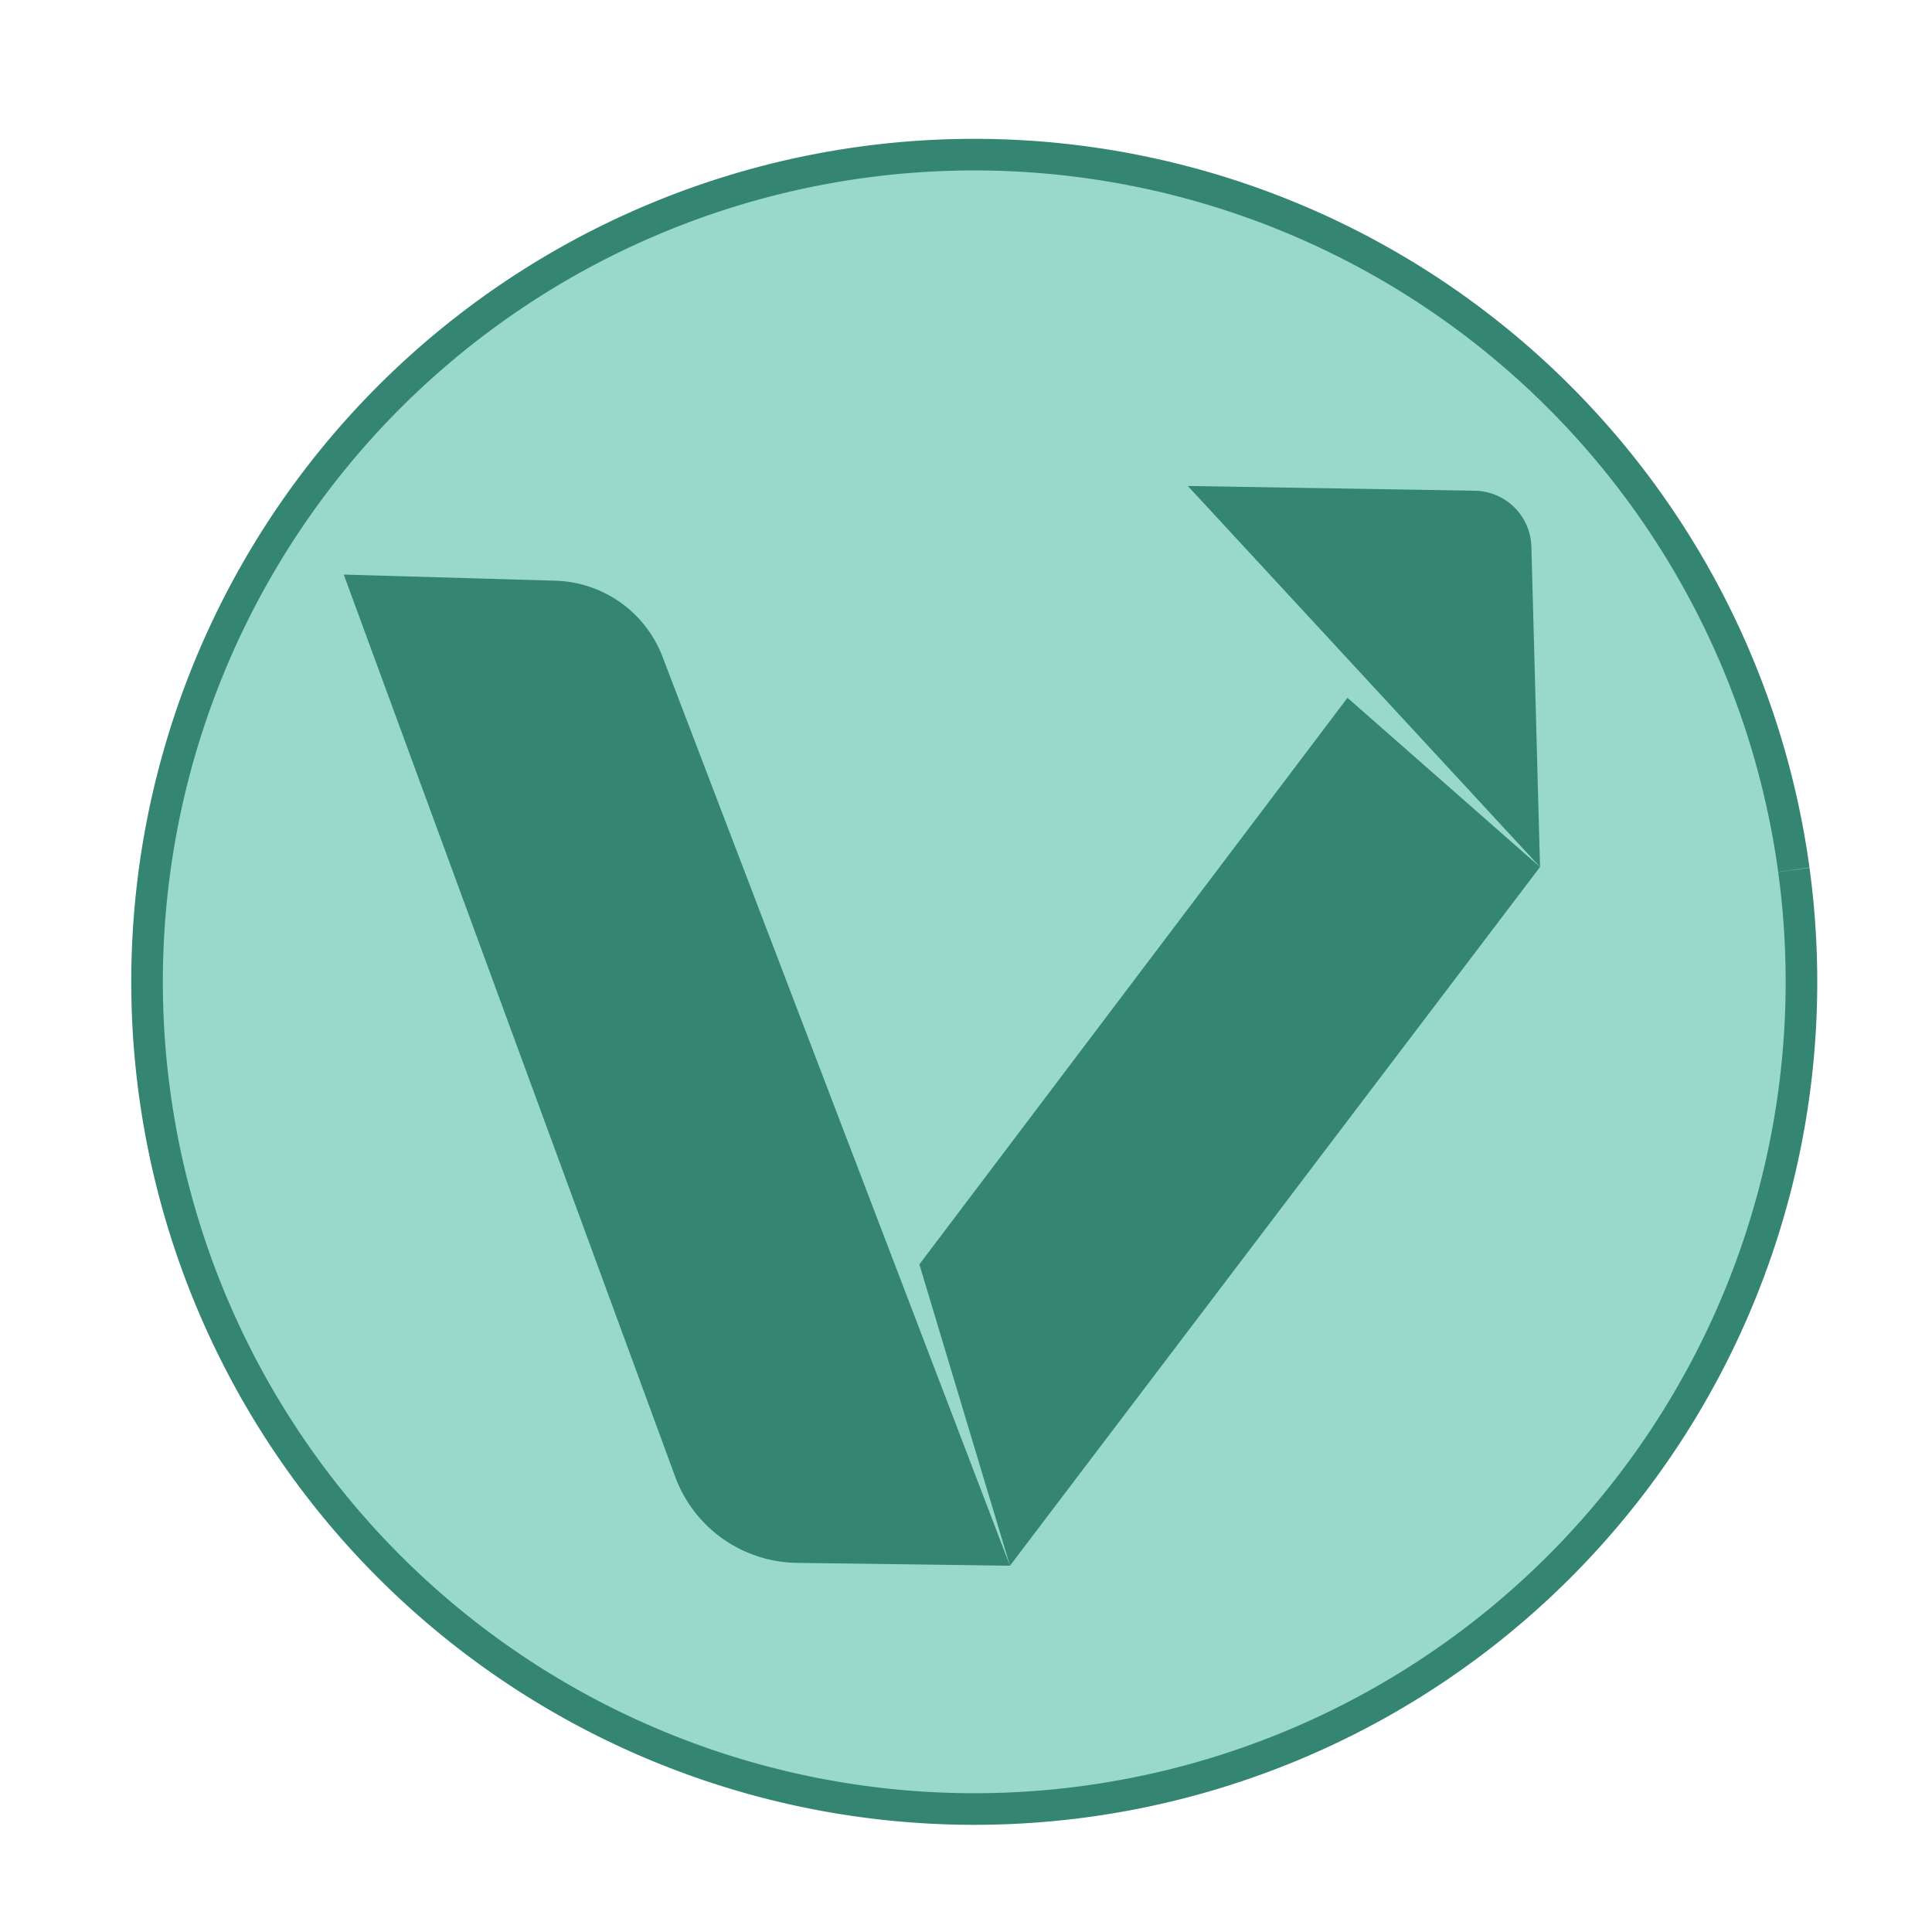 <?xml version="1.0" encoding="UTF-8" standalone="no"?>
<svg
   xmlns:osb="http://www.openswatchbook.org/uri/2009/osb"
   xmlns:dc="http://purl.org/dc/elements/1.1/"
   xmlns:cc="http://creativecommons.org/ns#"
   xmlns:rdf="http://www.w3.org/1999/02/22-rdf-syntax-ns#"
   xmlns:svg="http://www.w3.org/2000/svg"
   xmlns="http://www.w3.org/2000/svg"
   xmlns:xlink="http://www.w3.org/1999/xlink"
   xmlns:sodipodi="http://sodipodi.sourceforge.net/DTD/sodipodi-0.dtd"
   xmlns:inkscape="http://www.inkscape.org/namespaces/inkscape"
   width="297mm"
   height="297mm"
   viewBox="0 0 297 297"
   version="1.1"
   id="svg8"
   inkscape:version="1.0.1 (3bc2e813f5, 2020-09-07)"
   sodipodi:docname="vnote1.svg">
  <defs
     id="defs2">
    <inkscape:path-effect
       effect="fillet_chamfer"
       id="path-effect5431"
       is_visible="true"
       lpeversion="1"
       satellites_param="F,0,0,1,0,0,0,1 @ F,0,0,1,0,8.463,0,1 @ F,0,0,1,0,0,0,1"
       unit="px"
       method="auto"
       mode="F"
       radius="0"
       chamfer_steps="1"
       flexible="false"
       use_knot_distance="true"
       apply_no_radius="true"
       apply_with_radius="true"
       only_selected="true"
       hide_knots="false" />
    <marker
       style="overflow:visible"
       id="marker5377"
       refX="0.0"
       refY="0.0"
       orient="auto"
       inkscape:stockid="Arrow1Lstart"
       inkscape:isstock="true">
      <path
         transform="scale(0.8) translate(12.5,0)"
         style="fill-rule:evenodd;stroke:none;stroke-width:1pt;stroke-opacity:1;fill:#b8d3cd;fill-opacity:1"
         d="M 0.0,0.0 L 5.0,-5.0 L -12.5,0.0 L 5.0,5.0 L 0.0,0.0 z "
         id="path5375" />
    </marker>
    <inkscape:path-effect
       effect="fillet_chamfer"
       id="path-effect5349"
       is_visible="true"
       lpeversion="1"
       satellites_param="F,0,0,1,0,0,0,1 @ F,0,0,1,0,12.135,0,1 @ F,0,0,1,0,0,0,1 @ F,0,0,1,0,13.932,0,1"
       unit="px"
       method="auto"
       mode="F"
       radius="0"
       chamfer_steps="1"
       flexible="false"
       use_knot_distance="true"
       apply_no_radius="true"
       apply_with_radius="true"
       only_selected="true"
       hide_knots="false" />
    <marker
       style="overflow:visible"
       id="marker5305"
       refX="0.0"
       refY="0.0"
       orient="auto"
       inkscape:stockid="Arrow1Lstart"
       inkscape:isstock="true">
      <path
         transform="scale(0.8) translate(12.5,0)"
         style="fill-rule:evenodd;stroke:none;stroke-width:1pt;stroke-opacity:1;fill:#b8d3cd;fill-opacity:1"
         d="M 0.0,0.0 L 5.0,-5.0 L -12.5,0.0 L 5.0,5.0 L 0.0,0.0 z "
         id="path5303" />
    </marker>
    <marker
       style="overflow:visible"
       id="marker5271"
       refX="0.0"
       refY="0.0"
       orient="auto"
       inkscape:stockid="Arrow1Lstart"
       inkscape:isstock="true">
      <path
         transform="scale(0.8) translate(12.5,0)"
         style="fill-rule:evenodd;stroke:#000000;stroke-width:1.0pt"
         d="M 0.0,0.0 L 5.0,-5.0 L -12.5,0.0 L 5.0,5.0 L 0.0,0.0 z "
         id="path5269" />
    </marker>
    <marker
       style="overflow:visible"
       id="marker5243"
       refX="0.0"
       refY="0.0"
       orient="auto"
       inkscape:stockid="Arrow1Lstart"
       inkscape:isstock="true">
      <path
         transform="scale(0.8) translate(12.5,0)"
         style="fill-rule:evenodd;stroke:#000000;stroke-width:1.0pt"
         d="M 0.0,0.0 L 5.0,-5.0 L -12.5,0.0 L 5.0,5.0 L 0.0,0.0 z "
         id="path5241" />
    </marker>
    <marker
       style="overflow:visible"
       id="marker5221"
       refX="0.0"
       refY="0.0"
       orient="auto"
       inkscape:stockid="Arrow1Lstart"
       inkscape:isstock="true">
      <path
         transform="scale(0.8) translate(12.5,0)"
         style="fill-rule:evenodd;stroke:none;stroke-width:1pt;stroke-opacity:1;fill:#b8d3cd;fill-opacity:1"
         d="M 0.0,0.0 L 5.0,-5.0 L -12.5,0.0 L 5.0,5.0 L 0.0,0.0 z "
         id="path5219" />
    </marker>
    <marker
       style="overflow:visible"
       id="marker5205"
       refX="0.0"
       refY="0.0"
       orient="auto"
       inkscape:stockid="Arrow1Lstart"
       inkscape:isstock="true">
      <path
         transform="scale(0.8) translate(12.5,0)"
         style="fill-rule:evenodd;stroke:#000000;stroke-width:1.0pt"
         d="M 0.0,0.0 L 5.0,-5.0 L -12.5,0.0 L 5.0,5.0 L 0.0,0.0 z "
         id="path5203" />
    </marker>
    <marker
       style="overflow:visible"
       id="Arrow1Lstart"
       refX="0.0"
       refY="0.0"
       orient="auto"
       inkscape:stockid="Arrow1Lstart"
       inkscape:isstock="true">
      <path
         transform="scale(0.8) translate(12.5,0)"
         style="fill-rule:evenodd;stroke:none;stroke-width:1pt;stroke-opacity:1;fill:#b8d3cd;fill-opacity:1"
         d="M 0.0,0.0 L 5.0,-5.0 L -12.5,0.0 L 5.0,5.0 L 0.0,0.0 z "
         id="path4933" />
    </marker>
    <rect
       x="45.13"
       y="54.947"
       width="202.949"
       height="190.23"
       id="rect4857" />
    <rect
       x="48.344"
       y="194.257"
       width="91.489"
       height="58.494"
       id="rect3729" />
    <rect
       x="52.069"
       y="193.389"
       width="185.294"
       height="69.52"
       id="rect3615" />
    <inkscape:path-effect
       effect="bspline"
       id="path-effect3401"
       is_visible="true"
       lpeversion="1"
       weight="33.333"
       steps="2"
       helper_size="0"
       apply_no_weight="true"
       apply_with_weight="true"
       only_selected="false" />
    <inkscape:path-effect
       effect="bspline"
       id="path-effect3307"
       is_visible="true"
       lpeversion="1"
       weight="33.333"
       steps="2"
       helper_size="0"
       apply_no_weight="true"
       apply_with_weight="true"
       only_selected="false" />
    <linearGradient
       id="linearGradient2972"
       osb:paint="solid">
      <stop
         style="stop-color:#a56e6e;stop-opacity:1;"
         offset="0"
         id="stop2970" />
    </linearGradient>
    <rect
       x="66.589"
       y="147.704"
       width="92.201"
       height="108.043"
       id="rect859" />
    <inkscape:perspective
       sodipodi:type="inkscape:persp3d"
       inkscape:vp_x="-434.70716 : 415.15748 : 1"
       inkscape:vp_y="2709.1236 : 1922.2699 : 0"
       inkscape:vp_z="166.42857 : -569.66907 : 1"
       inkscape:persp3d-origin="-414.1701 : -686.9087 : 1"
       id="perspective841" />
    <filter
       id="filter6181"
       color-interpolation-filters="sRGB">
      <feGaussianBlur
         id="feGaussianBlur6183"
         stdDeviation="1.6" />
    </filter>
    <linearGradient
       id="linearGradient3487">
      <stop
         id="stop3489"
         style="stop-color:#e6cde2"
         offset="0" />
      <stop
         id="stop3491"
         style="stop-color:#e6cde2;stop-opacity:0"
         offset="1" />
    </linearGradient>
    <linearGradient
       id="linearGradient3495">
      <stop
         id="stop3497"
         style="stop-color:#c1cbe4"
         offset="0" />
      <stop
         id="stop3499"
         style="stop-color:#c1cbe4;stop-opacity:0"
         offset="1" />
    </linearGradient>
    <linearGradient
       id="linearGradient3503">
      <stop
         id="stop3505"
         style="stop-color:#c4ebdd"
         offset="0" />
      <stop
         id="stop3507"
         style="stop-color:#c4ebdd;stop-opacity:0"
         offset="1" />
    </linearGradient>
    <linearGradient
       id="linearGradient3511">
      <stop
         id="stop3513"
         style="stop-color:#ebeec7"
         offset="0" />
      <stop
         id="stop3515"
         style="stop-color:#ebeec7;stop-opacity:0"
         offset="1" />
    </linearGradient>
    <linearGradient
       id="linearGradient3519">
      <stop
         id="stop3521"
         style="stop-color:#fcd9cd"
         offset="0" />
      <stop
         id="stop3523"
         style="stop-color:#fcd9cd;stop-opacity:0"
         offset="1" />
    </linearGradient>
    <linearGradient
       id="linearGradient6036">
      <stop
         id="stop6038"
         style="stop-color:#fff"
         offset="0" />
      <stop
         id="stop6040"
         style="stop-color:#fff;stop-opacity:0"
         offset="1" />
    </linearGradient>
    <linearGradient
       id="linearGradient8471"
       y2="43"
       gradientUnits="userSpaceOnUse"
       x2="24"
       gradientTransform="matrix(2.784,0,0,2.784,-2.811,-2.811)"
       y1="5"
       x1="24">
      <stop
         id="stop3926"
         style="stop-color:#fff"
         offset="0" />
      <stop
         id="stop3928"
         style="stop-color:#fff;stop-opacity:.235"
         offset=".063" />
      <stop
         id="stop3930"
         style="stop-color:#fff;stop-opacity:.157"
         offset=".951" />
      <stop
         id="stop3932"
         style="stop-color:#fff;stop-opacity:.392"
         offset="1" />
    </linearGradient>
    <radialGradient
       id="radialGradient8487"
       gradientUnits="userSpaceOnUse"
       cy="8.45"
       cx="7.496"
       gradientTransform="matrix(5.2307e-8,6.292,-6.656,-1.1592e-7,120.24,-34.094)"
       r="20">
      <stop
         id="stop41892"
         style="stop-color:#dbdbdb"
         offset="0" />
      <stop
         id="stop41894"
         style="stop-color:#b5b5b5"
         offset=".262" />
      <stop
         id="stop41896"
         style="stop-color:#848484"
         offset=".661" />
      <stop
         id="stop41898"
         style="stop-color:#585858"
         offset="1" />
    </radialGradient>
    <linearGradient
       id="linearGradient8489"
       y2="3.899"
       gradientUnits="userSpaceOnUse"
       x2="24"
       gradientTransform="matrix(2.692,0,0,2.692,-0.615,-0.615)"
       y1="44"
       x1="24">
      <stop
         id="stop41902"
         style="stop-color:#484848"
         offset="0" />
      <stop
         id="stop41904"
         style="stop-color:#767676"
         offset="1" />
    </linearGradient>
    <linearGradient
       id="linearGradient9415"
       y2="9.862"
       xlink:href="#linearGradient3487"
       spreadMethod="reflect"
       gradientUnits="userSpaceOnUse"
       x2="24.274"
       y1="10.775"
       x1="20.58" />
    <linearGradient
       id="linearGradient9417"
       y2="9.796"
       xlink:href="#linearGradient3495"
       spreadMethod="reflect"
       gradientUnits="userSpaceOnUse"
       x2="21.047"
       y1="11.2"
       x1="17.495" />
    <linearGradient
       id="linearGradient9419"
       y2="10.732"
       xlink:href="#linearGradient3503"
       spreadMethod="reflect"
       gradientUnits="userSpaceOnUse"
       x2="16.994"
       y1="13.046"
       x1="14.085" />
    <linearGradient
       id="linearGradient9421"
       y2="13.462"
       xlink:href="#linearGradient3511"
       spreadMethod="reflect"
       gradientUnits="userSpaceOnUse"
       x2="14.609"
       y1="16.188"
       x1="12.372" />
    <linearGradient
       id="linearGradient9423"
       y2="20.613"
       xlink:href="#linearGradient3519"
       spreadMethod="reflect"
       gradientUnits="userSpaceOnUse"
       x2="9.73"
       y1="17.886"
       x1="10.609" />
    <linearGradient
       id="linearGradient9452"
       y2="199.71"
       gradientUnits="userSpaceOnUse"
       x2="28.479"
       gradientTransform="matrix(0.601,0,0,0.602,66.291,-39.635)"
       y1="115.94"
       x1="28.479">
      <stop
         id="stop3792"
         style="stop-color:#fff"
         offset="0" />
      <stop
         id="stop3794"
         style="stop-color:#fff;stop-opacity:.345"
         offset="1" />
    </linearGradient>
    <radialGradient
       id="radialGradient9455"
       fx="14.688"
       fy="37.456"
       gradientUnits="userSpaceOnUse"
       cy="41.059"
       cx="17.059"
       gradientTransform="matrix(1.928,-0.89,0.426,1.706,23.129,35.267)"
       r="5.739">
      <stop
         id="stop3812"
         style="stop-color:#e4fc58"
         offset="0" />
      <stop
         id="stop3814"
         style="stop-color:#a3cb27"
         offset=".661" />
      <stop
         id="stop3816"
         style="stop-color:#74a111"
         offset="1" />
    </radialGradient>
    <radialGradient
       id="radialGradient9458"
       gradientUnits="userSpaceOnUse"
       cy="16.98"
       cx="35.294"
       gradientTransform="matrix(2.97,-3.7594872e-8,6.3495413e-8,8.031,206.626,-66.914)"
       r="12.03">
      <stop
         id="stop3798"
         style="stop-color:#e4fc58"
         offset="0" />
      <stop
         id="stop3800"
         style="stop-color:#a3cb27"
         offset=".325" />
      <stop
         id="stop3802"
         style="stop-color:#74a111"
         offset="1" />
    </radialGradient>
    <linearGradient
       id="linearGradient9460"
       y2="4.034"
       gradientUnits="userSpaceOnUse"
       x2="26.717"
       gradientTransform="matrix(2.105,0,0,2.664,237.15,40.183)"
       y1="46.002"
       x1="26.717">
      <stop
         id="stop3806"
         style="stop-color:#547411"
         offset="0" />
      <stop
         id="stop3808"
         style="stop-color:#8aaf19"
         offset="1" />
    </linearGradient>
    <radialGradient
       id="radialGradient9463"
       gradientUnits="userSpaceOnUse"
       cy="4.625"
       cx="62.625"
       gradientTransform="matrix(1.775,0,0,0.834,-44.275,91.778)"
       r="10.625">
      <stop
         id="stop8840"
         offset="0" />
      <stop
         id="stop8842"
         style="stop-opacity:0"
         offset="1" />
    </radialGradient>
    <linearGradient
       id="linearGradient9466"
       y2="45.962"
       xlink:href="#linearGradient6036"
       gradientUnits="userSpaceOnUse"
       x2="18.203"
       gradientTransform="matrix(0.732,0,0,-0.732,46.168,80.31)"
       y1="4.038"
       x1="18.776" />
    <linearGradient
       id="linearGradient9469"
       y2="45.176"
       gradientUnits="userSpaceOnUse"
       x2="20.019"
       gradientTransform="matrix(1.78,0,0,1.78,21.268,19.268)"
       y1="3"
       x1="20.019">
      <stop
         id="stop3774"
         style="stop-color:#b4b4b4"
         offset="0" />
      <stop
         id="stop3776"
         style="stop-color:#969696"
         offset="1" />
    </linearGradient>
    <linearGradient
       id="linearGradient9472"
       y2="54.698"
       xlink:href="#linearGradient6036"
       gradientUnits="userSpaceOnUse"
       x2="48.799"
       gradientTransform="matrix(1.793,0,0,1.793,20.342,17.171)"
       y1="3.61"
       x1="10.502" />
    <linearGradient
       id="linearGradient9487"
       y2="32.509"
       gradientUnits="userSpaceOnUse"
       x2="21.448"
       gradientTransform="matrix(1.688,0,0,1.688,23.5,21.5)"
       y1="15.5"
       x1="21.448">
      <stop
         id="stop3430"
         style="stop-color:#aaa"
         offset="0" />
      <stop
         id="stop3432"
         style="stop-color:#d4d4d4"
         offset="1" />
    </linearGradient>
    <linearGradient
       id="linearGradient9491"
       y2="14.203"
       gradientUnits="userSpaceOnUse"
       x2="35.391"
       gradientTransform="matrix(0,2.077,-2.077,0,111.97,12.115)"
       y1="32.416"
       x1="12.274">
      <stop
         id="stop3265"
         style="stop-color:#dededb"
         offset="0" />
      <stop
         id="stop3267"
         style="stop-color:#e6e6e6"
         offset=".5" />
      <stop
         id="stop3269"
         style="stop-color:#d2d2d2"
         offset="1" />
    </linearGradient>
    <radialGradient
       id="radialGradient9494"
       gradientUnits="userSpaceOnUse"
       cy="41.636"
       cx="23.335"
       gradientTransform="matrix(1.724,0,0,0.509,23.781,68.231)"
       r="22.627">
      <stop
         id="stop23421"
         offset="0" />
      <stop
         id="stop23423"
         style="stop-opacity:0"
         offset="1" />
    </radialGradient>
    <linearGradient
       id="e">
      <stop
         stop-color="#b0b0b0"
         offset="0"
         id="stop7" />
      <stop
         stop-color="#f5f5f5"
         offset="1"
         id="stop9" />
    </linearGradient>
    <linearGradient
       id="a"
       stop-color="#fff">
      <stop
         offset="0"
         id="stop12" />
      <stop
         stop-opacity="0"
         offset="1"
         id="stop14" />
    </linearGradient>
    <filter
       id="i"
       height="1.384"
       width="1.384"
       color-interpolation-filters="sRGB"
       y="-.192"
       x="-.192">
      <feGaussianBlur
         stdDeviation="5.28"
         id="feGaussianBlur17" />
    </filter>
    <linearGradient
       id="j"
       y2="138.66"
       xlink:href="#a"
       gradientUnits="userSpaceOnUse"
       x2="48"
       y1="20.221"
       x1="48" />
    <clipPath
       id="f">
      <rect
         rx="6"
         ry="6"
         height="84"
         width="84"
         y="6"
         x="6"
         fill="#fff"
         id="rect21" />
    </clipPath>
    <linearGradient
       id="d"
       y2="7.016"
       gradientUnits="userSpaceOnUse"
       x2="45.448"
       gradientTransform="matrix(1.006 0 0 .994 100 0)"
       y1="92.54"
       x1="45.448">
      <stop
         offset="0"
         id="stop24" />
      <stop
         stop-opacity=".588"
         offset="1"
         id="stop26" />
    </linearGradient>
    <clipPath
       id="g">
      <rect
         rx="8.046"
         ry="8.046"
         height="112.64"
         width="112.64"
         y="7.682"
         x="27.682"
         fill="#fff"
         id="rect29" />
    </clipPath>
    <linearGradient
       id="v"
       y2="6"
       xlink:href="#d"
       gradientUnits="userSpaceOnUse"
       x2="32.251"
       gradientTransform="translate(0,1)"
       y1="90"
       x1="32.251" />
    <radialGradient
       id="h"
       xlink:href="#a"
       gradientUnits="userSpaceOnUse"
       cy="90.172"
       cx="48"
       gradientTransform="matrix(1.157 0 0 .996 -7.551 .197)"
       r="42" />
    <linearGradient
       id="u"
       y2="63.893"
       xlink:href="#a"
       gradientUnits="userSpaceOnUse"
       x2="36.357"
       y1="6"
       x1="36.357" />
    <linearGradient
       id="t"
       y2="6"
       gradientUnits="userSpaceOnUse"
       x2="48"
       gradientTransform="translate(.003 .002)"
       y1="90"
       x1="48">
      <stop
         stop-color="#8f6033"
         offset="0"
         id="stop35" />
      <stop
         stop-color="#a87849"
         offset="1"
         id="stop37" />
    </linearGradient>
    <linearGradient
       id="s"
       y2="31.657"
       gradientUnits="userSpaceOnUse"
       x2="49.996"
       y1="71.738"
       x1="49.996">
      <stop
         stop-color="#bf2222"
         offset="0"
         id="stop40" />
      <stop
         stop-color="#e94c4c"
         offset="1"
         id="stop42" />
    </linearGradient>
    <linearGradient
       id="r"
       y2="24"
       gradientUnits="userSpaceOnUse"
       x2="40"
       gradientTransform="matrix(1,0,0,1.125,0,-10.5)"
       y1="80"
       x1="56">
      <stop
         stop-color="#e7e7e7"
         offset="0"
         id="stop45" />
      <stop
         stop-color="#fff"
         offset="1"
         id="stop47" />
    </linearGradient>
    <linearGradient
       id="q"
       y2="6"
       xlink:href="#e"
       gradientUnits="userSpaceOnUse"
       x2="51"
       gradientTransform="matrix(0,-1,1,0,42,54)"
       y1="6"
       x1="45" />
    <linearGradient
       id="p"
       y2="6"
       xlink:href="#e"
       gradientUnits="userSpaceOnUse"
       x2="52"
       gradientTransform="matrix(0,1,-1,0,54,-42)"
       y1="6"
       x1="44" />
    <linearGradient
       id="o"
       y2="5"
       gradientUnits="userSpaceOnUse"
       x2="53"
       gradientTransform="matrix(0,-1,1,0,43,54)"
       y1="5"
       x1="43">
      <stop
         stop-color="#848484"
         offset="0"
         id="stop52" />
      <stop
         stop-color="#f5f5f5"
         offset="1"
         id="stop54" />
    </linearGradient>
    <linearGradient
       id="n"
       y2="15.055"
       xlink:href="#a"
       gradientUnits="userSpaceOnUse"
       x2="36"
       y1="6"
       x1="36" />
    <linearGradient
       id="m"
       y2="6"
       gradientUnits="userSpaceOnUse"
       x2="37"
       y1="16"
       x1="37">
      <stop
         stop-color="#3b3b3b"
         offset="0"
         id="stop58" />
      <stop
         stop-color="#aeaeae"
         offset=".122"
         id="stop60" />
      <stop
         stop-color="#e9e9e9"
         offset=".245"
         id="stop62" />
      <stop
         stop-color="#8a8a8a"
         offset=".447"
         id="stop64" />
      <stop
         stop-color="#f0f0f0"
         offset="1"
         id="stop66" />
    </linearGradient>
    <linearGradient
       id="l"
       y2="6"
       xlink:href="#d"
       gradientUnits="userSpaceOnUse"
       x2="32.251"
       gradientTransform="matrix(1.024 0 0 1.012 -1.143 .929)"
       y1="90"
       x1="32.251" />
    <linearGradient
       id="k"
       y2="90.239"
       xlink:href="#d"
       gradientUnits="userSpaceOnUse"
       x2="32.251"
       gradientTransform="matrix(1.024,0,0,-1.012,-1.143,98.071)"
       y1="6.132"
       x1="32.251" />
    <linearGradient
       id="f-3"
       y2="1.092"
       gradientUnits="userSpaceOnUse"
       x2="6.62"
       gradientTransform="matrix(-3.575,0,0,3.082,74.391,19.873)"
       y1="16.385"
       x1="6.62"
       spreadMethod="pad">
      <stop
         stop-color="#dcdcdc"
         offset="0"
         id="stop27" />
      <stop
         stop-color="#ebebeb"
         offset=".307"
         id="stop29" />
      <stop
         stop-color="#fff"
         offset=".707"
         id="stop31" />
      <stop
         stop-color="#fafafa"
         offset=".845"
         id="stop33" />
      <stop
         stop-color="#f0f0f0"
         offset="1"
         id="stop35-6" />
    </linearGradient>
    <filter
       style="color-interpolation-filters:sRGB"
       id="filter3899">
      <feGaussianBlur
         id="feGaussianBlur3901"
         stdDeviation="0.57" />
    </filter>
    <linearGradient
       x1="12"
       y1="4.5"
       x2="12"
       y2="20.5"
       id="linearGradient3182"
       xlink:href="#linearGradient3655"
       gradientUnits="userSpaceOnUse"
       gradientTransform="matrix(4,0,0,4,0,-82)" />
    <linearGradient
       id="linearGradient3655">
      <stop
         id="stop3657"
         style="stop-color:#ad0707;stop-opacity:1"
         offset="0" />
      <stop
         id="stop3659"
         style="stop-color:#f75535;stop-opacity:1"
         offset="1" />
    </linearGradient>
    <linearGradient
       id="outerBackgroundGradient-8">
      <stop
         style="stop-color:#465674;stop-opacity:1"
         offset="0"
         id="stop3864-8-6-9" />
      <stop
         style="stop-color:#798bac;stop-opacity:1"
         offset="1"
         id="stop3866-9-1-0" />
    </linearGradient>
    <linearGradient
       id="outerBackgroundGradient-43">
      <stop
         style="stop-color:#2c333d;stop-opacity:1"
         offset="0"
         id="stop3864-8-6-744" />
      <stop
         style="stop-color:#485362;stop-opacity:1"
         offset="1"
         id="stop3866-9-1-541" />
    </linearGradient>
    <clipPath
       clipPathUnits="userSpaceOnUse"
       id="clipPath4492">
      <path
         id="path4494"
         d="m 15.563,9.602 c -3.858,0 -6.961,3.103 -6.961,6.961 v 16.875 c 0,3.858 3.103,6.961 6.961,6.961 h 16.875 c 3.858,0 6.961,-3.103 6.961,-6.961 v -16.875 c 0,-3.858 -3.103,-6.961 -6.961,-6.961 z"
         style="color:#bebebe;display:inline;overflow:visible;visibility:visible;opacity:0.5;fill:#b35151;fill-opacity:1;fill-rule:nonzero;stroke:none;stroke-width:2;marker:none;enable-background:accumulate"
         inkscape:connector-curvature="0" />
    </clipPath>
    <linearGradient
       id="linearGradient3929">
      <stop
         style="stop-color:#f6a602;stop-opacity:1;"
         offset="0"
         id="stop3931" />
      <stop
         style="stop-color:#ffb621;stop-opacity:1;"
         offset="1"
         id="stop3933" />
    </linearGradient>
    <clipPath
       clipPathUnits="userSpaceOnUse"
       id="clipPath10483">
      <path
         inkscape:connector-curvature="0"
         id="path10485"
         d="m 84,46.5 c -27.431,0 -49.5,22.069 -49.5,49.5 V 216 c 0,27.431 22.069,49.5 49.5,49.5 h 120 c 27.431,0 49.5,-22.069 49.5,-49.5 V 96 c 0,-27.431 -22.069,-49.5 -49.5,-49.5 z"
         style="color:#bebebe;display:inline;overflow:visible;visibility:visible;opacity:0.5;fill:#bf4f4f;fill-opacity:1;fill-rule:nonzero;stroke:none;stroke-width:2;marker:none;enable-background:accumulate" />
    </clipPath>
    <clipPath
       clipPathUnits="userSpaceOnUse"
       id="clipPath4295">
      <path
         style="color:#bebebe;display:inline;overflow:visible;visibility:visible;fill:url(#linearGradient4299);fill-opacity:1;fill-rule:nonzero;stroke:none;stroke-width:2;marker:none;enable-background:accumulate"
         d="m -429,-10.2 c -43.89,0 -79.2,35.31 -79.2,79.2 v 192 c 0,43.89 35.31,79.2 79.2,79.2 h 192 c 43.89,0 79.2,-35.31 79.2,-79.2 V 69 c 0,-43.89 -35.31,-79.2 -79.2,-79.2 z"
         id="path4297"
         inkscape:connector-curvature="0" />
    </clipPath>
    <linearGradient
       inkscape:collect="always"
       xlink:href="#linearGradient4259"
       id="linearGradient4265"
       x1="-389"
       y1="333"
       x2="59"
       y2="333"
       gradientUnits="userSpaceOnUse" />
    <linearGradient
       inkscape:collect="always"
       id="linearGradient4259">
      <stop
         style="stop-color:#2ba4e2;stop-opacity:1"
         offset="0"
         id="stop4261" />
      <stop
         style="stop-color:#3dbfff;stop-opacity:1"
         offset="1"
         id="stop4263" />
    </linearGradient>
    <filter
       id="i-7"
       height="1.384"
       width="1.384"
       color-interpolation-filters="sRGB"
       y="-.192"
       x="-.192">
      <feGaussianBlur
         stdDeviation="5.28"
         id="feGaussianBlur17-2" />
    </filter>
    <clipPath
       id="f-2">
      <rect
         rx="6"
         ry="6"
         height="84"
         width="84"
         y="6"
         x="6"
         fill="#fff"
         id="rect21-6" />
    </clipPath>
    <clipPath
       id="g-6">
      <rect
         rx="8.046"
         ry="8.046"
         height="112.64"
         width="112.64"
         y="7.682"
         x="27.682"
         fill="#fff"
         id="rect29-1" />
    </clipPath>
    <radialGradient
       id="h-5"
       xlink:href="#a"
       gradientUnits="userSpaceOnUse"
       cy="90.172"
       cx="48"
       gradientTransform="matrix(1.157 0 0 .996 -7.551 .197)"
       r="42" />
    <filter
       style="color-interpolation-filters:sRGB"
       id="filter3899-5">
      <feGaussianBlur
         id="feGaussianBlur3901-6"
         stdDeviation="0.57" />
    </filter>
    <clipPath
       clipPathUnits="userSpaceOnUse"
       id="clipPath4492-9">
      <path
         id="path4494-3"
         d="m 15.563,9.602 c -3.858,0 -6.961,3.103 -6.961,6.961 v 16.875 c 0,3.858 3.103,6.961 6.961,6.961 h 16.875 c 3.858,0 6.961,-3.103 6.961,-6.961 v -16.875 c 0,-3.858 -3.103,-6.961 -6.961,-6.961 z"
         style="color:#bebebe;display:inline;overflow:visible;visibility:visible;opacity:0.5;fill:#b35151;fill-opacity:1;fill-rule:nonzero;stroke:none;stroke-width:2;marker:none;enable-background:accumulate"
         inkscape:connector-curvature="0" />
    </clipPath>
    <clipPath
       clipPathUnits="userSpaceOnUse"
       id="clipPath10483-8">
      <path
         inkscape:connector-curvature="0"
         id="path10485-8"
         d="m 84,46.5 c -27.431,0 -49.5,22.069 -49.5,49.5 V 216 c 0,27.431 22.069,49.5 49.5,49.5 h 120 c 27.431,0 49.5,-22.069 49.5,-49.5 V 96 c 0,-27.431 -22.069,-49.5 -49.5,-49.5 z"
         style="color:#bebebe;display:inline;overflow:visible;visibility:visible;opacity:0.5;fill:#bf4f4f;fill-opacity:1;fill-rule:nonzero;stroke:none;stroke-width:2;marker:none;enable-background:accumulate" />
    </clipPath>
    <clipPath
       clipPathUnits="userSpaceOnUse"
       id="clipPath4295-5">
      <path
         style="color:#bebebe;display:inline;overflow:visible;visibility:visible;fill:url(#linearGradient4299);fill-opacity:1;fill-rule:nonzero;stroke:none;stroke-width:2;marker:none;enable-background:accumulate"
         d="m -429,-10.2 c -43.89,0 -79.2,35.31 -79.2,79.2 v 192 c 0,43.89 35.31,79.2 79.2,79.2 h 192 c 43.89,0 79.2,-35.31 79.2,-79.2 V 69 c 0,-43.89 -35.31,-79.2 -79.2,-79.2 z"
         id="path4297-0"
         inkscape:connector-curvature="0" />
    </clipPath>
    <rect
       x="66.589"
       y="147.704"
       width="92.201"
       height="108.043"
       id="rect859-6" />
    <inkscape:perspective
       sodipodi:type="inkscape:persp3d"
       inkscape:vp_x="-435.80566 : 418.49926 : 1"
       inkscape:vp_y="2709.1236 : 1922.2699 : 0"
       inkscape:vp_z="165.33007 : -566.32729 : 1"
       inkscape:persp3d-origin="-415.2686 : -683.56692 : 1"
       id="perspective841-1" />
    <filter
       id="filter6181-1"
       color-interpolation-filters="sRGB">
      <feGaussianBlur
         id="feGaussianBlur6183-5"
         stdDeviation="1.6" />
    </filter>
    <radialGradient
       id="radialGradient8487-7"
       gradientUnits="userSpaceOnUse"
       cy="8.45"
       cx="7.496"
       gradientTransform="matrix(5.2307e-8,6.292,-6.656,-1.1592e-7,120.24,-34.094)"
       r="20">
      <stop
         id="stop41892-5"
         style="stop-color:#dbdbdb"
         offset="0" />
      <stop
         id="stop41894-9"
         style="stop-color:#b5b5b5"
         offset=".262" />
      <stop
         id="stop41896-6"
         style="stop-color:#848484"
         offset=".661" />
      <stop
         id="stop41898-2"
         style="stop-color:#585858"
         offset="1" />
    </radialGradient>
    <linearGradient
       id="linearGradient9415-8"
       y2="9.862"
       xlink:href="#linearGradient3487"
       spreadMethod="reflect"
       gradientUnits="userSpaceOnUse"
       x2="24.274"
       y1="10.775"
       x1="20.58" />
    <linearGradient
       id="linearGradient9417-5"
       y2="9.796"
       xlink:href="#linearGradient3495"
       spreadMethod="reflect"
       gradientUnits="userSpaceOnUse"
       x2="21.047"
       y1="11.2"
       x1="17.495" />
    <linearGradient
       id="linearGradient9419-7"
       y2="10.732"
       xlink:href="#linearGradient3503"
       spreadMethod="reflect"
       gradientUnits="userSpaceOnUse"
       x2="16.994"
       y1="13.046"
       x1="14.085" />
    <linearGradient
       id="linearGradient9421-4"
       y2="13.462"
       xlink:href="#linearGradient3511"
       spreadMethod="reflect"
       gradientUnits="userSpaceOnUse"
       x2="14.609"
       y1="16.188"
       x1="12.372" />
    <linearGradient
       id="linearGradient9423-1"
       y2="20.613"
       xlink:href="#linearGradient3519"
       spreadMethod="reflect"
       gradientUnits="userSpaceOnUse"
       x2="9.73"
       y1="17.886"
       x1="10.609" />
    <radialGradient
       id="radialGradient9455-9"
       fx="14.688"
       fy="37.456"
       gradientUnits="userSpaceOnUse"
       cy="41.059"
       cx="17.059"
       gradientTransform="matrix(1.928,-0.89,0.426,1.706,23.129,35.267)"
       r="5.739">
      <stop
         id="stop3812-7"
         style="stop-color:#e4fc58"
         offset="0" />
      <stop
         id="stop3814-5"
         style="stop-color:#a3cb27"
         offset=".661" />
      <stop
         id="stop3816-3"
         style="stop-color:#74a111"
         offset="1" />
    </radialGradient>
    <radialGradient
       id="radialGradient9458-8"
       gradientUnits="userSpaceOnUse"
       cy="16.98"
       cx="35.294"
       gradientTransform="matrix(2.97,-3.7594872e-8,6.3495413e-8,8.031,206.626,-66.914)"
       r="12.03">
      <stop
         id="stop3798-8"
         style="stop-color:#e4fc58"
         offset="0" />
      <stop
         id="stop3800-3"
         style="stop-color:#a3cb27"
         offset=".325" />
      <stop
         id="stop3802-1"
         style="stop-color:#74a111"
         offset="1" />
    </radialGradient>
    <radialGradient
       id="radialGradient9463-6"
       gradientUnits="userSpaceOnUse"
       cy="4.625"
       cx="62.625"
       gradientTransform="matrix(1.775,0,0,0.834,-44.275,91.778)"
       r="10.625">
      <stop
         id="stop8840-4"
         offset="0" />
      <stop
         id="stop8842-3"
         style="stop-opacity:0"
         offset="1" />
    </radialGradient>
    <radialGradient
       id="radialGradient9494-8"
       gradientUnits="userSpaceOnUse"
       cy="41.636"
       cx="23.335"
       gradientTransform="matrix(1.724,0,0,0.509,23.781,68.231)"
       r="22.627">
      <stop
         id="stop23421-8"
         offset="0" />
      <stop
         id="stop23423-9"
         style="stop-opacity:0"
         offset="1" />
    </radialGradient>
    <path
       id="Square_6_"
       d="M147.318,181.079L20.895,161.048c-6.546-1.037-11.011-7.184-9.974-13.73L30.952,20.895      c1.037-6.546,7.184-11.011,13.73-9.974l126.423,20.032c6.546,1.037,11.011,7.184,9.974,13.73l-20.032,126.423      C160.01,177.651,153.863,182.117,147.318,181.079z" />
    <path
       id="SVGID_1_"
       d="M171.956,31.132C171.51,24.911,166.334,20,160,20h-58.016l-57.301-9.079      c-6.256-0.991-12.136,3.049-13.551,9.123C24.911,20.49,20,25.666,20,32v58.016l-9.079,57.301      c-0.991,6.256,3.049,12.136,9.123,13.551C20.49,167.089,25.666,172,32,172h58.016l57.301,9.079      c6.256,0.991,12.136-3.049,13.551-9.123C167.089,171.51,172,166.334,172,160v-58.016l9.079-57.301      C182.071,38.426,178.03,32.546,171.956,31.132z" />
    <path
       id="Square_8_"
       d="M160,172H32c-6.627,0-12-5.373-12-12V32c0-6.627,5.373-12,12-12h128c6.627,0,12,5.373,12,12v128       C172,166.627,166.627,172,160,172z" />
    <path
       id="SVGID_3_"
       d="M181.076,147.323L172,90.019V32c0-6.333-4.909-11.507-11.128-11.956      c-1.416-6.072-7.295-10.111-13.549-9.12L90.019,20H32c-6.333,0-11.507,4.909-11.956,11.127      c-6.072,1.416-10.111,7.295-9.12,13.549L20,101.981V160c0,6.333,4.909,11.507,11.128,11.956      c1.416,6.072,7.295,10.111,13.549,9.12L101.981,172H160c6.333,0,11.507-4.909,11.956-11.128      C178.028,159.457,182.067,153.578,181.076,147.323z" />
    <path
       id="Square_4_"
       d="M171.101,161.053L44.677,181.076c-6.546,1.037-12.693-3.429-13.729-9.975L10.924,44.677      c-1.037-6.546,3.429-12.693,9.975-13.729l126.424-20.024c6.546-1.037,12.693,3.429,13.729,9.975l20.024,126.424      C182.113,153.869,177.647,160.016,171.101,161.053z" />
    <path
       id="SVGID_5_"
       d="M171.961,31.133c-0.001,0-0.002-0.001-0.003-0.001c0-0.001,0-0.002,0-0.003l-11.085-11.085     c0.066,0.282,0.134,0.564,0.18,0.855l1.375,8.678l1.307,8.251L172,90.019v0l0.948,5.984l8.132-51.32     c0.25-1.578,0.178-3.131-0.164-4.595L171.961,31.133z" />
  </defs>
  <sodipodi:namedview
     id="base"
     pagecolor="#ffffff"
     bordercolor="#666666"
     borderopacity="1.0"
     inkscape:pageopacity="0.0"
     inkscape:pageshadow="2"
     inkscape:zoom="0.34719091"
     inkscape:cx="134.70148"
     inkscape:cy="715.61233"
     inkscape:document-units="mm"
     inkscape:current-layer="layer1"
     inkscape:document-rotation="0"
     showgrid="false"
     inkscape:window-width="1305"
     inkscape:window-height="736"
     inkscape:window-x="61"
     inkscape:window-y="32"
     inkscape:window-maximized="1"
     showguides="true"
     inkscape:guide-bbox="true" />
  <g
     inkscape:label="Layer 1"
     inkscape:groupmode="layer"
     id="layer1">
    <path
       style="fill:none;stroke:#000000;stroke-width:0.265px;stroke-linecap:butt;stroke-linejoin:miter;stroke-opacity:1"
       d="M 327.476,206.027 Z"
       id="path4247" />
    <path
       style="fill:none;stroke:#000000;stroke-width:0.265px;stroke-linecap:butt;stroke-linejoin:miter;stroke-opacity:1"
       d="M 351.763,233.111 Z"
       id="path4251" />
    <path
       style="fill:none;stroke:#000000;stroke-width:0.265px;stroke-linecap:butt;stroke-linejoin:miter;stroke-opacity:1"
       d="M 287.821,46.671 Z"
       id="path4259" />
    <path
       style="fill:none;stroke:#000000;stroke-width:0.265px;stroke-linecap:butt;stroke-linejoin:miter;stroke-opacity:1"
       d="M 221.025,45.745 Z"
       id="path4261" />
    <path
       style="opacity:1;fill:#98d9ca;fill-opacity:1;fill-rule:nonzero;stroke:#358573;stroke-width:4.858;stroke-linejoin:round;stroke-miterlimit:4;stroke-dasharray:none;stroke-opacity:1;paint-order:markers fill stroke"
       id="path4916"
       sodipodi:type="arc"
       sodipodi:cx="149.77017"
       sodipodi:cy="150.93317"
       sodipodi:rx="127.16222"
       sodipodi:ry="127.16167"
       sodipodi:start="6.1474685"
       sodipodi:end="6.1472416"
       sodipodi:open="true"
       sodipodi:arc-type="arc"
       d="M 275.763,133.728 A 127.162,127.162 0 0 1 166.982,276.925 127.162,127.162 0 0 1 23.779,168.153 127.162,127.162 0 0 1 132.544,24.944 127.162,127.162 0 0 1 275.759,133.7" />
    <g
       id="g4922"
       style="opacity:1;fill:#358573;fill-opacity:1"
       transform="translate(1.811,6.935)">
      <path
         style="color:#000000;font-style:normal;font-variant:normal;font-weight:normal;font-stretch:normal;font-size:medium;line-height:normal;font-family:sans-serif;font-variant-ligatures:normal;font-variant-position:normal;font-variant-caps:normal;font-variant-numeric:normal;font-variant-alternates:normal;font-variant-east-asian:normal;font-feature-settings:normal;font-variation-settings:normal;text-indent:0;text-align:start;text-decoration:none;text-decoration-line:none;text-decoration-style:solid;text-decoration-color:#000000;letter-spacing:normal;word-spacing:normal;text-transform:none;writing-mode:lr-tb;direction:ltr;text-orientation:mixed;dominant-baseline:auto;baseline-shift:baseline;text-anchor:start;white-space:normal;shape-padding:0;shape-margin:0;inline-size:0;clip-rule:nonzero;display:inline;overflow:visible;visibility:visible;isolation:auto;mix-blend-mode:normal;color-interpolation:sRGB;color-interpolation-filters:linearRGB;solid-color:#000000;solid-opacity:1;vector-effect:none;fill:#358573;fill-opacity:1;fill-rule:nonzero;stroke:none;stroke-width:0;stroke-linecap:butt;stroke-linejoin:miter;stroke-miterlimit:4;stroke-dasharray:none;stroke-dashoffset:0;stroke-opacity:1;color-rendering:auto;image-rendering:auto;shape-rendering:auto;text-rendering:auto;enable-background:accumulate;stop-color:#000000;stop-opacity:1"
         d="m 51.034,81.394 32.538,0.94 a 18.186,18.186 35.368 0 1 16.462,11.685 l 53.413,139.736 -32.737,-0.435 a 20.246,20.246 35.295 0 1 -18.735,-13.262 z"
         id="path4924"
         inkscape:path-effect="#path-effect5349"
         inkscape:original-d="m 51.033987,81.393978 44.667773,1.290384 57.74573,151.070628 -46.66772,-0.62017 z" />
    </g>
    <path
       style="fill:#358573;fill-opacity:1;stroke:#000000;stroke-width:0;stroke-linecap:butt;stroke-linejoin:miter;stroke-miterlimit:4;stroke-dasharray:none;stroke-opacity:1"
       d="m 141.332,194.366 65.811,-87.095 29.6,26.01 -81.484,107.408 z"
       id="path5427" />
    <path
       style="fill:#358573;fill-opacity:1;stroke:#000000;stroke-width:0;stroke-linecap:butt;stroke-linejoin:miter;stroke-miterlimit:4;stroke-dasharray:none;stroke-opacity:1"
       d="m 182.6,74.708 44.125,0.73 a 8.84,8.84 44.701 0 1 8.69,8.6 l 1.328,49.243 z"
       id="path5429"
       inkscape:path-effect="#path-effect5431"
       inkscape:original-d="m 182.59967,74.708253 52.58683,0.8699 1.55669,57.703057 z" />
  </g>
</svg>
